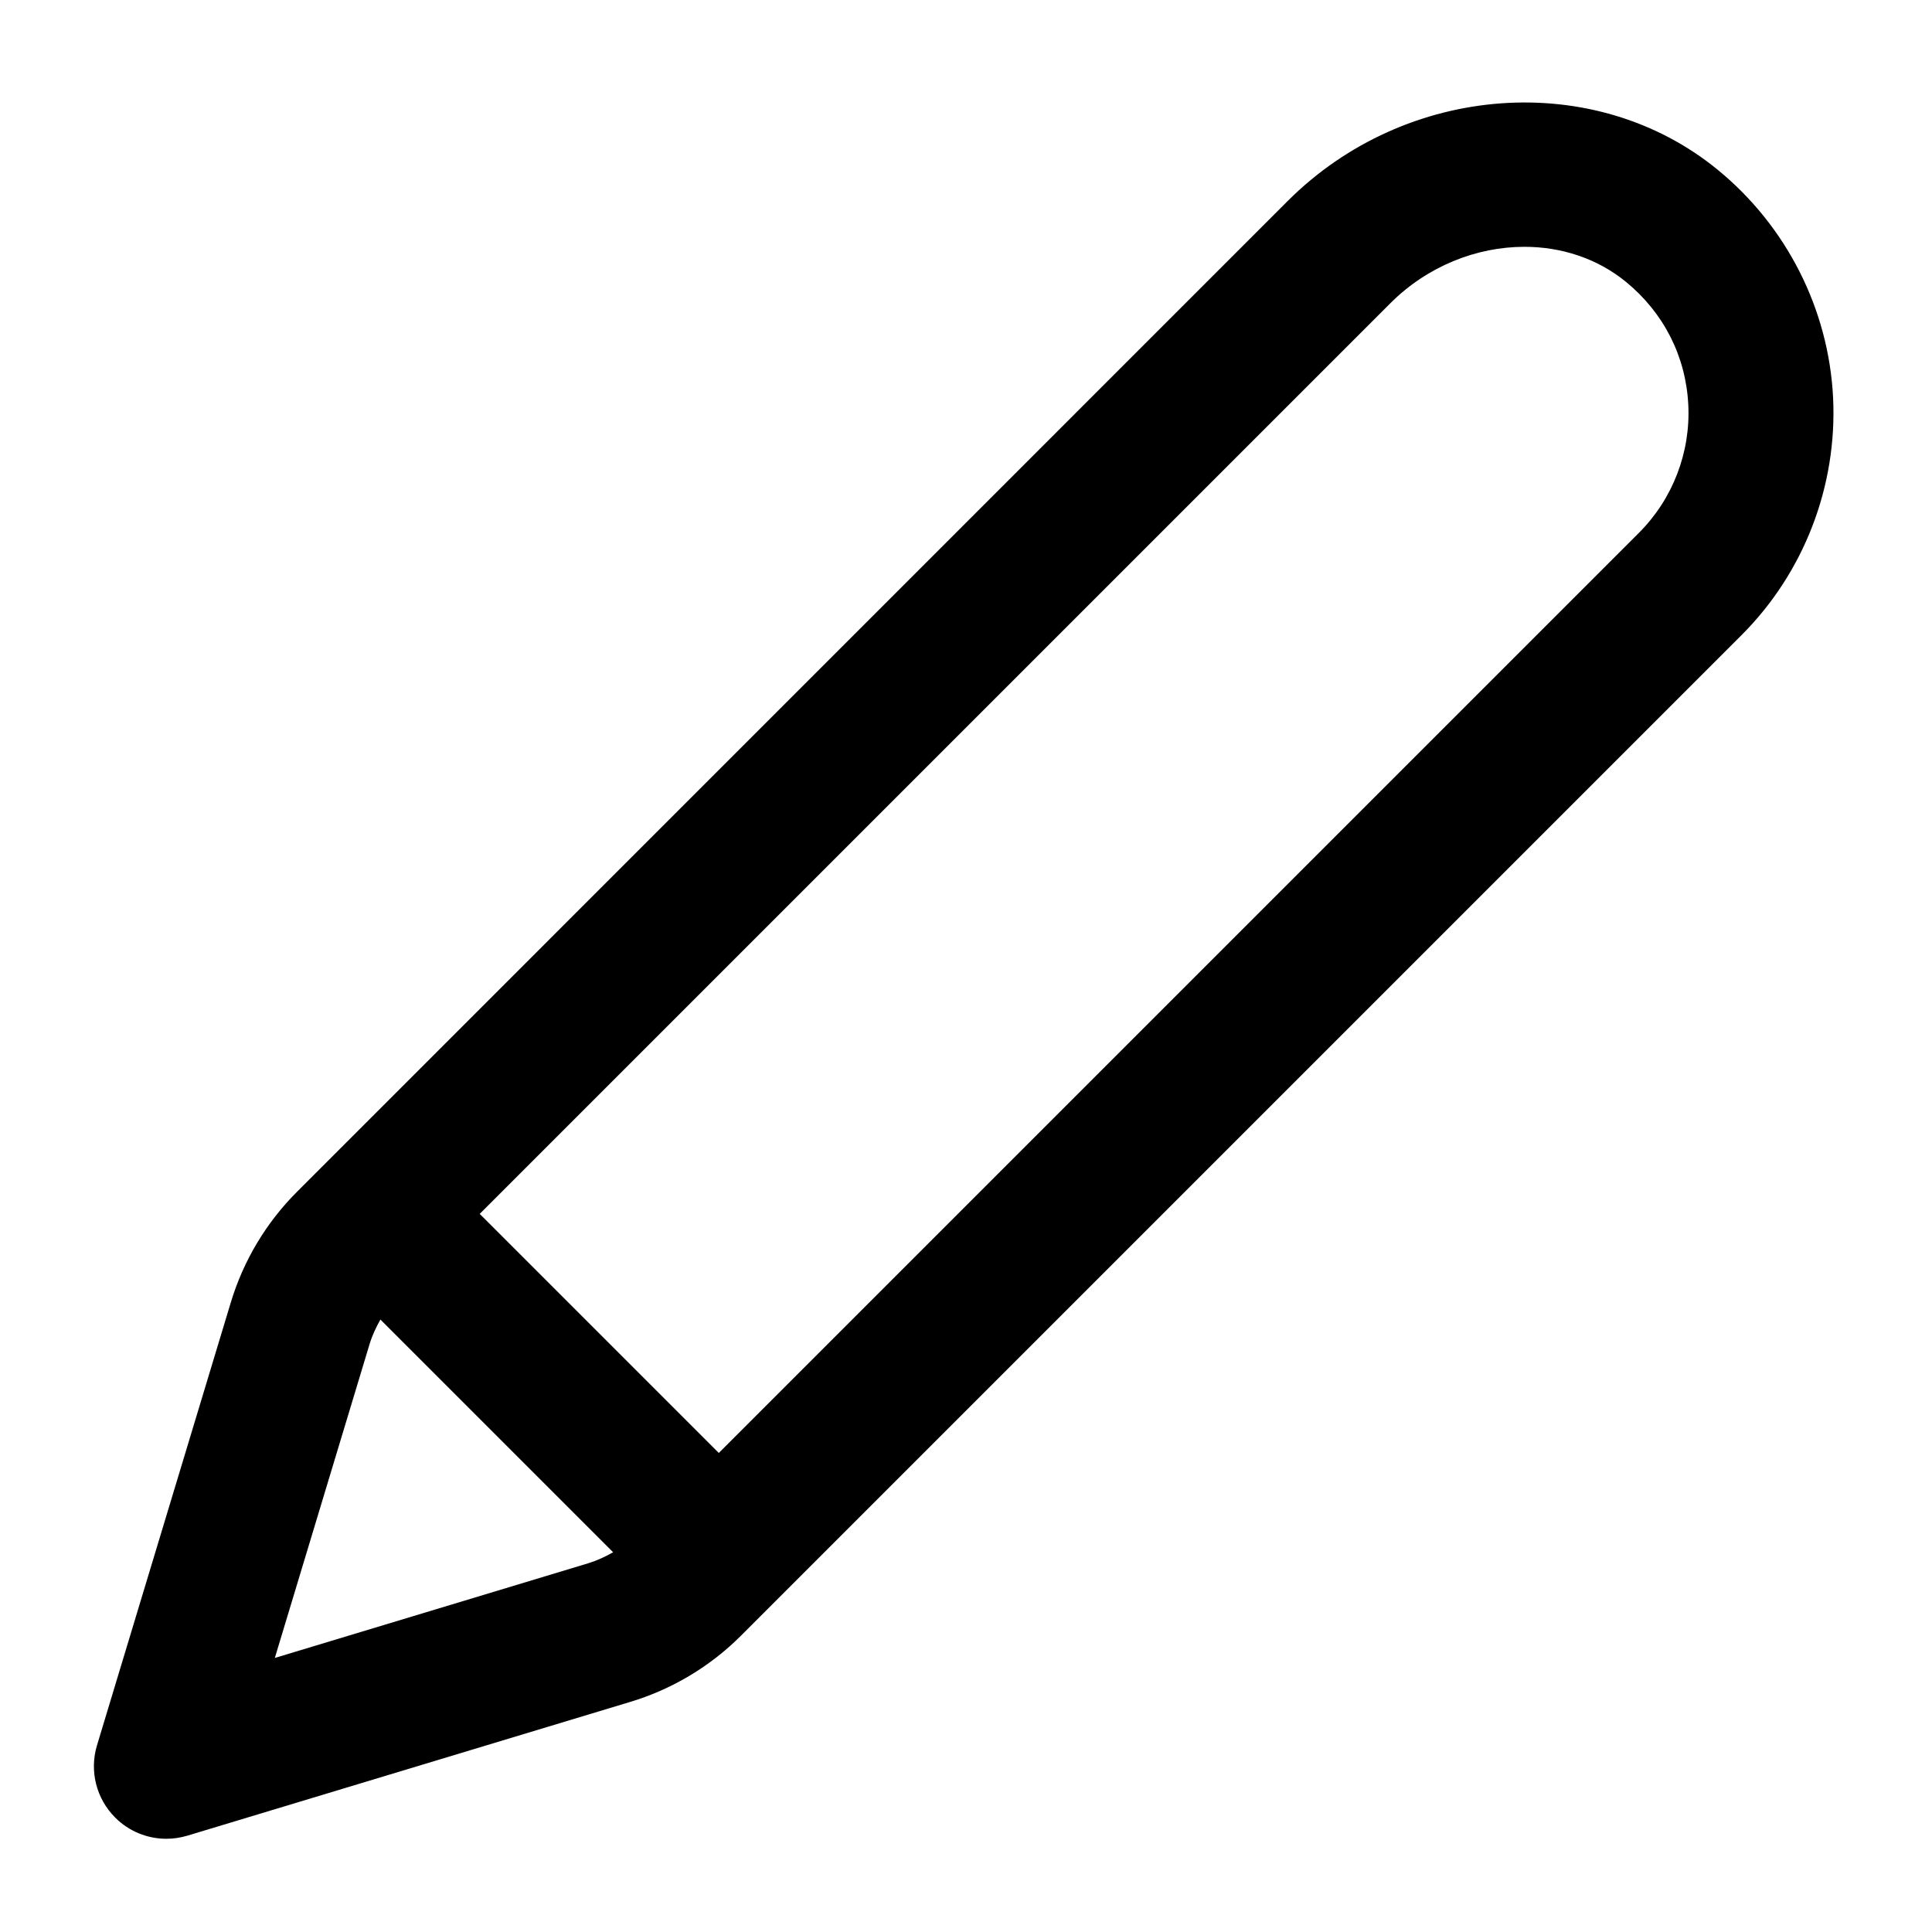 <svg width="20" height="20" viewBox="0 0 20 20" fill="none" xmlns="http://www.w3.org/2000/svg">
  <path fill="currentColor" d="M17.781 1.757C16.509 0.716 14.554 0.858 13.331 2.08L3.078 12.334C2.757 12.653 2.519 13.051 2.389 13.484L1.004 18.068C0.924 18.333 0.997 18.62 1.192 18.815C1.334 18.958 1.526 19.035 1.722 19.035C1.794 19.035 1.868 19.024 1.939 19.003L6.521 17.619C6.955 17.489 7.353 17.251 7.672 16.931C7.672 16.931 17.841 6.763 18.028 6.575C18.676 5.928 19.021 5.03 18.976 4.115C18.93 3.2 18.494 2.34 17.781 1.757ZM2.845 17.163L3.825 13.917C3.852 13.827 3.892 13.741 3.938 13.66L6.347 16.069C6.266 16.115 6.18 16.155 6.089 16.183L2.845 17.163ZM16.966 5.516C16.812 5.671 9.866 12.616 7.441 15.041L4.966 12.566L14.391 3.141C14.777 2.754 15.287 2.555 15.781 2.555C16.162 2.555 16.533 2.674 16.831 2.917C17.223 3.238 17.452 3.689 17.477 4.189C17.502 4.683 17.316 5.166 16.966 5.516Z"/>
</svg>
